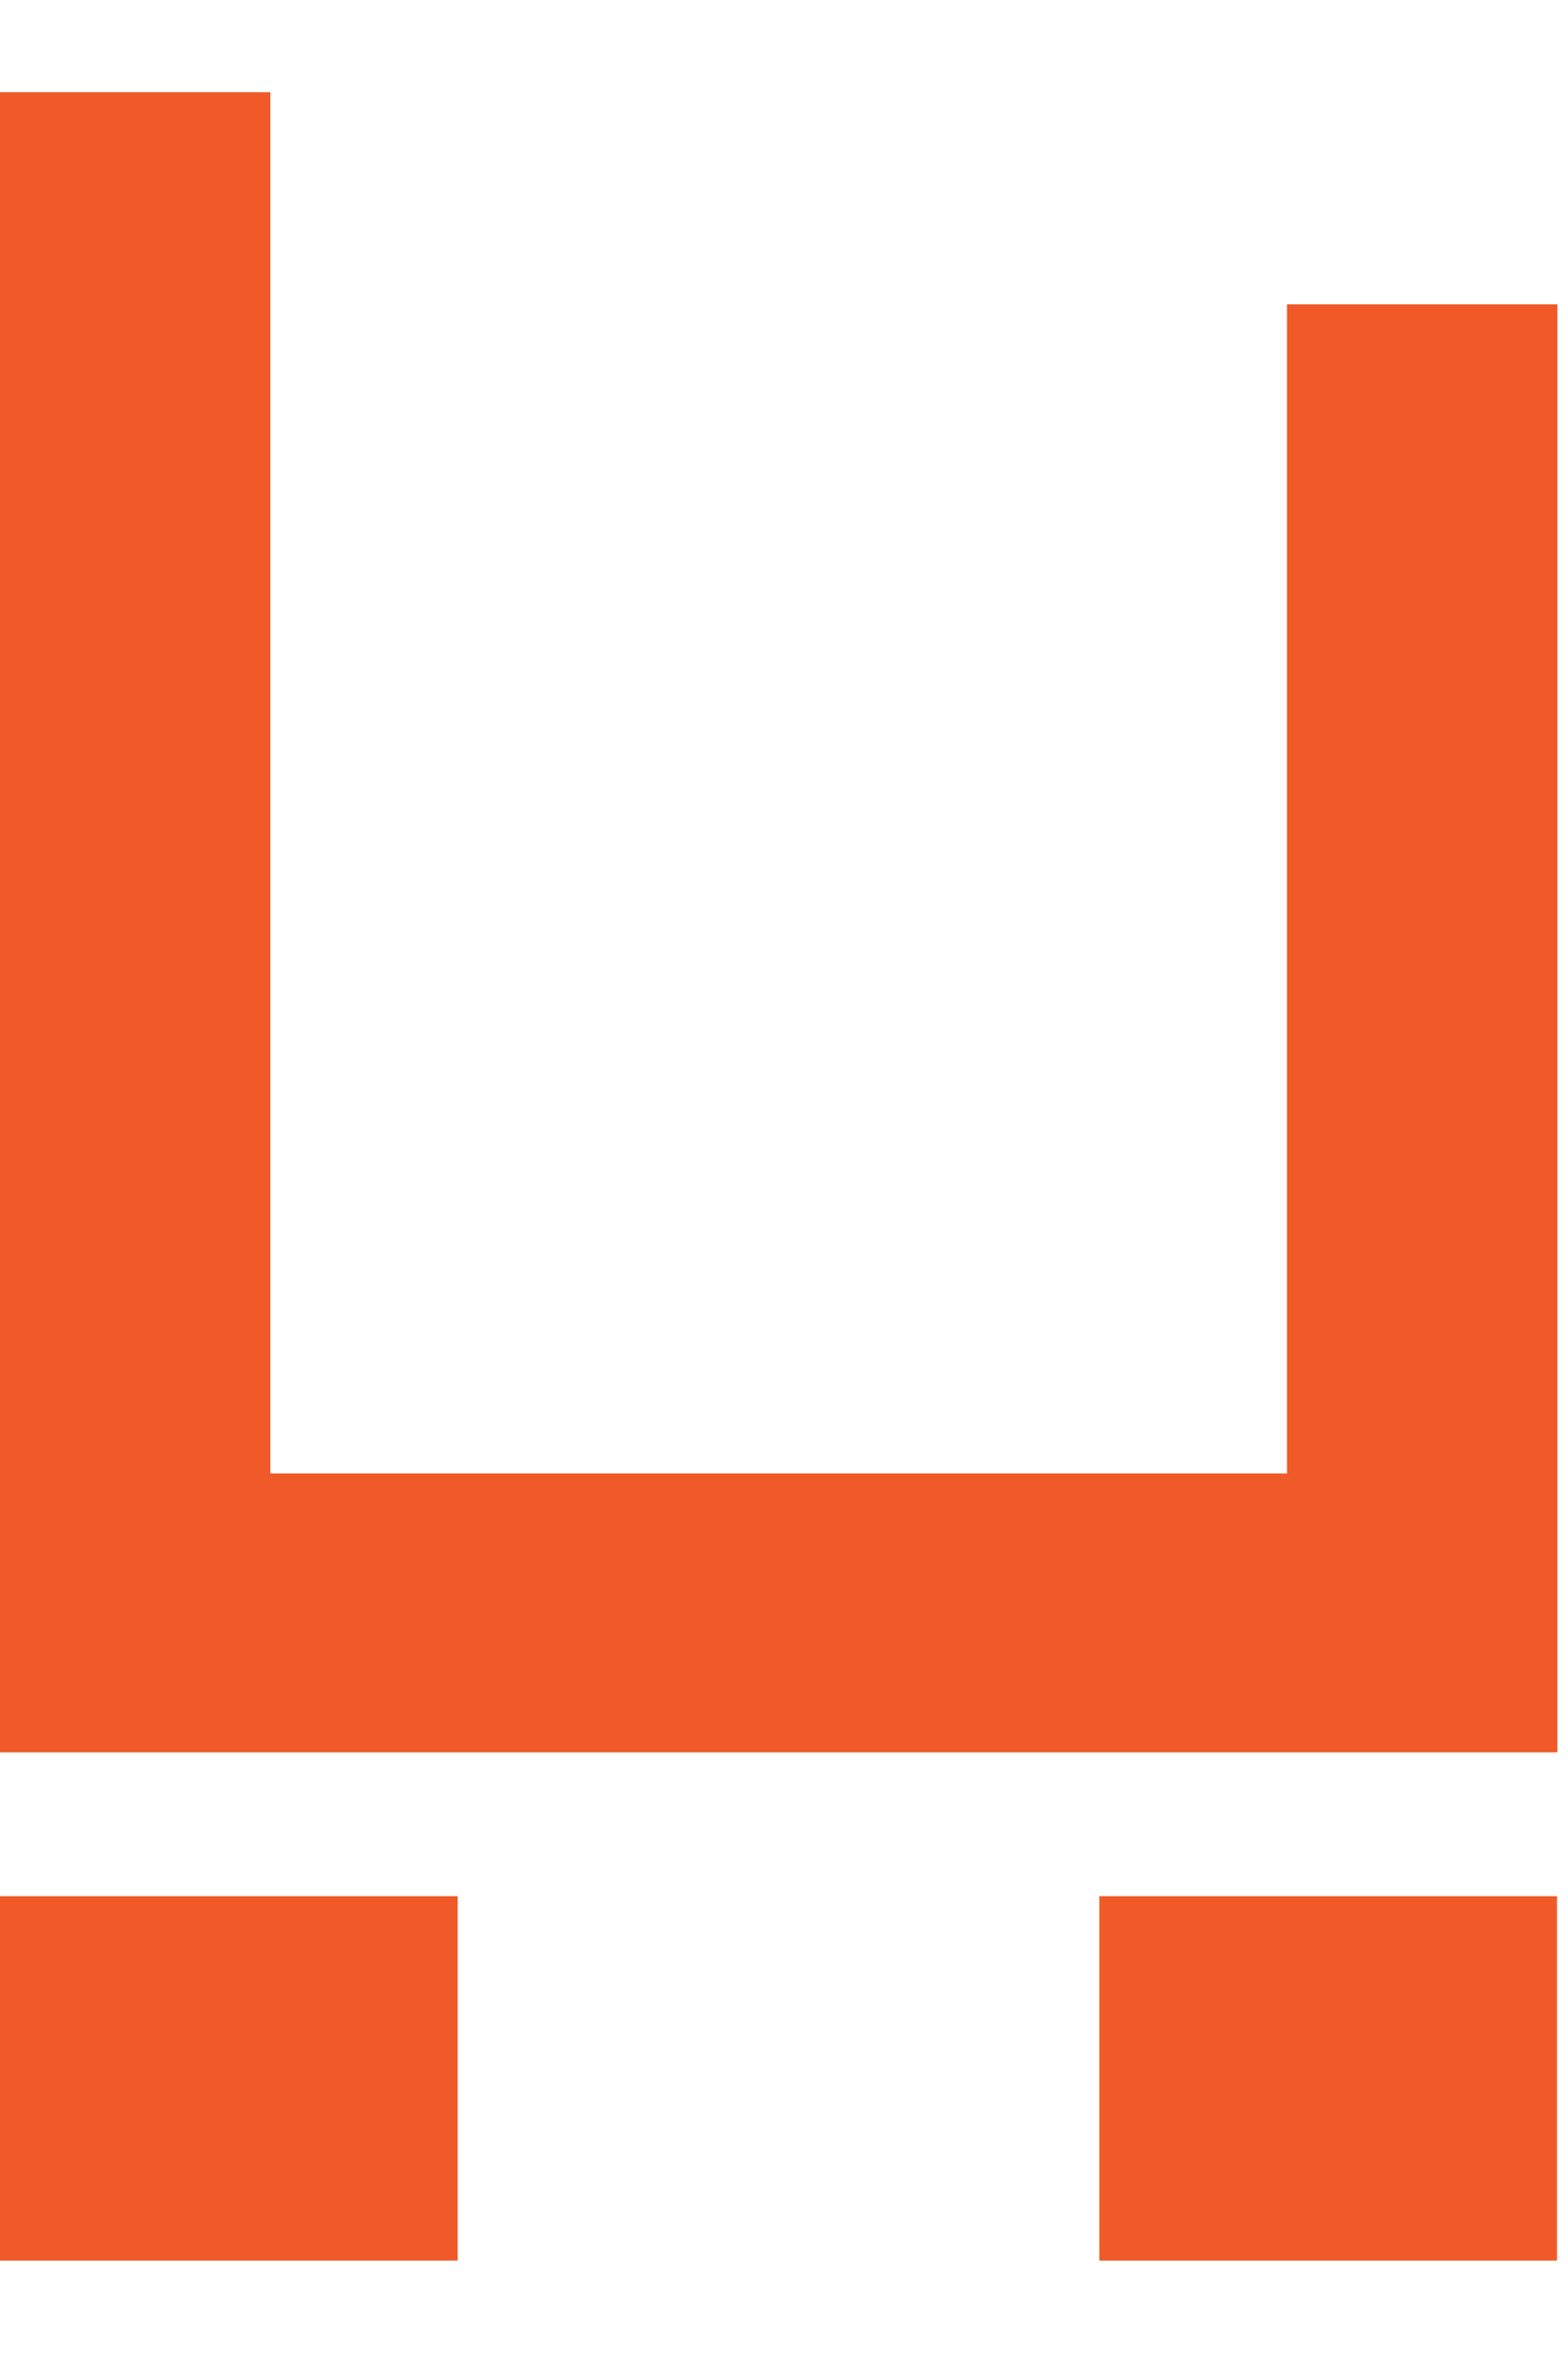 <svg width="10" height="15" viewBox="0 0 10 15" fill="none" xmlns="http://www.w3.org/2000/svg">
<path d="M2.919 12.088H0V14.411H2.919V12.088Z" fill="#F05A28"/>
<path d="M9.93 12.088H7.011V14.411H9.93V12.088Z" fill="#F05A28"/>
<path d="M8.208 1.94V9.393H1.724V0.588H0V11.171H9.932V1.94H8.208Z" fill="#F05A28"/>
</svg>
